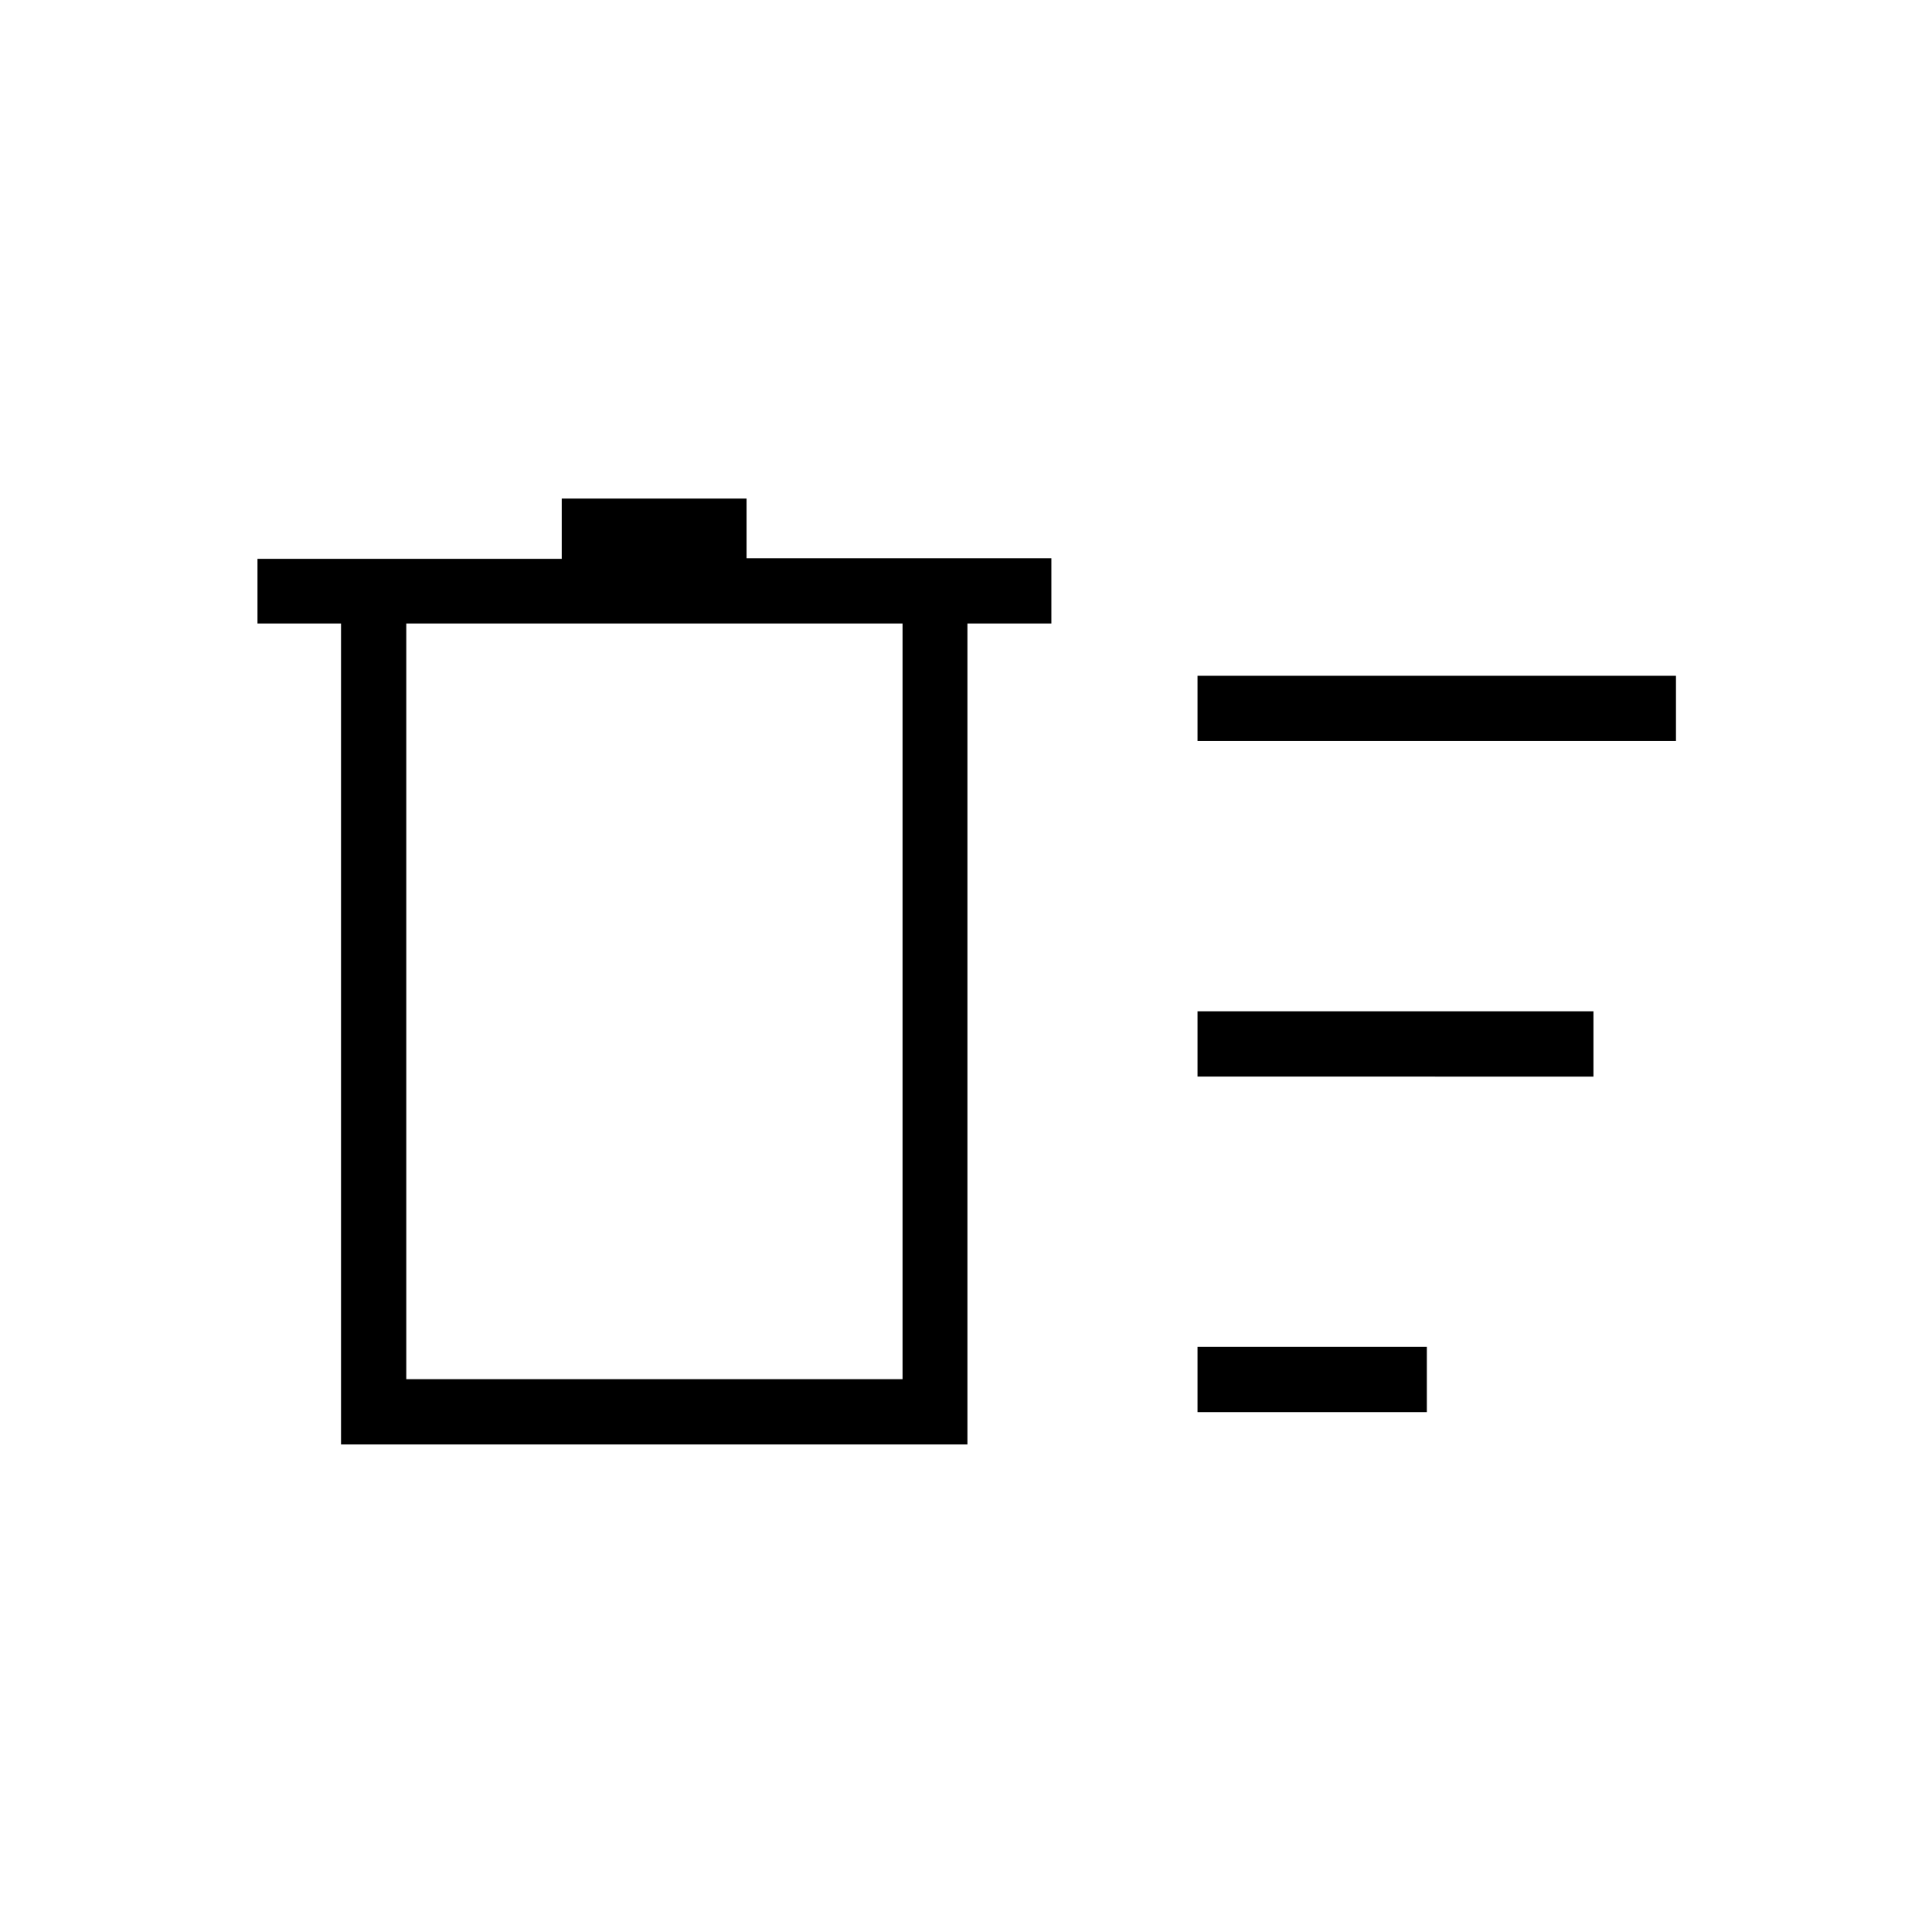 <svg xmlns="http://www.w3.org/2000/svg" height="40" viewBox="0 -960 960 960" width="40"><path d="M595.04-258.33v-32.44h113.95v32.44H595.04Zm0-333.44v-32.44h237.74v32.44H595.04Zm0 166.72v-32.44h196.74v32.44H595.04ZM169.45-650.18h-41.51v-32.13h151.18v-29.97h91.84v29.66h151.46v32.44h-41.71v407.92H169.45v-407.92Zm32.43 0v375.49h246.59v-375.49H201.88Zm0 0v375.49-375.49Z"/></svg>